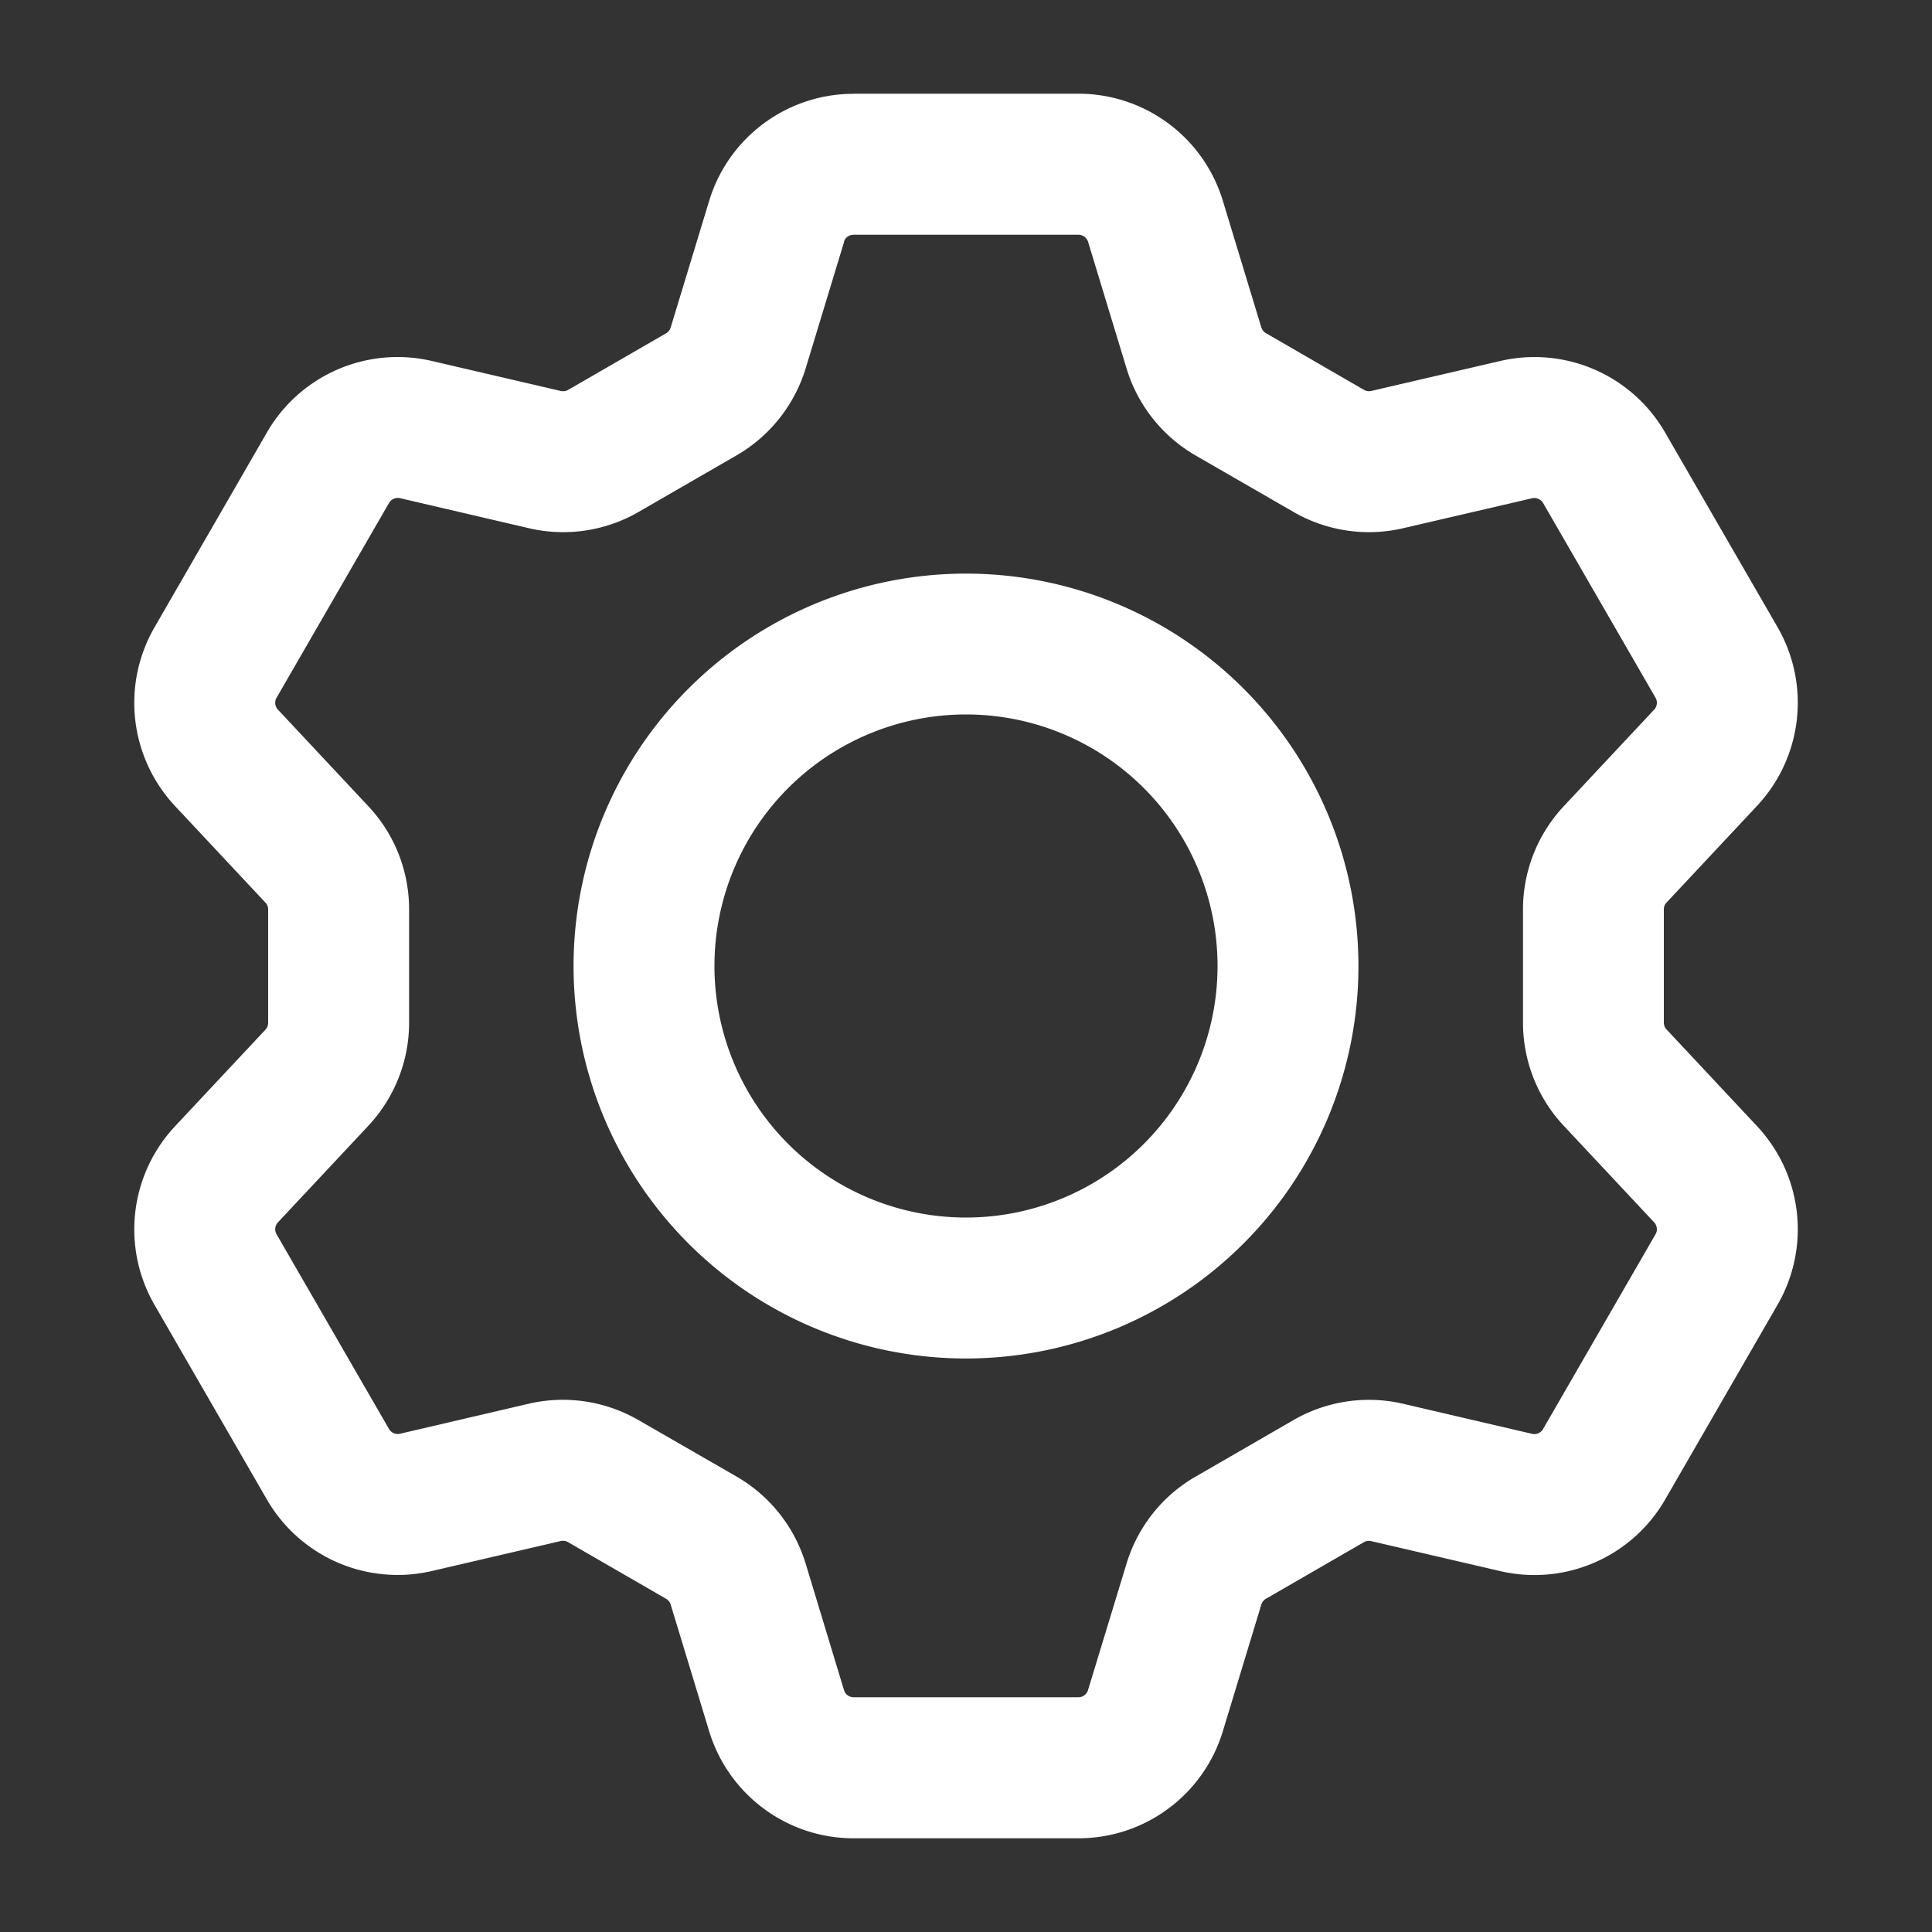 <svg width="20" height="20" fill="none" xmlns="http://www.w3.org/2000/svg"><rect width="100%" height="100%" fill="#333333" stroke="none"/><path fill-rule="evenodd" clip-rule="evenodd" d="M10 5.938a4.062 4.062 0 1 0 0 8.125 4.062 4.062 0 0 0 0-8.125ZM7.396 10a2.604 2.604 0 1 1 5.208 0 2.604 2.604 0 0 1-5.208 0Z" fill="#fff"/><path fill-rule="evenodd" clip-rule="evenodd" d="M8.836.971c-.688 0-1.295.45-1.495 1.109l-.398 1.31a.104.104 0 0 1-.047.06l-1.016.587a.104.104 0 0 1-.076.01l-1.333-.31a1.562 1.562 0 0 0-1.708.74L1.599 6.495a1.563 1.563 0 0 0 .213 1.849l.936 1a.102.102 0 0 1 .028.07v1.173c0 .027-.01.052-.028.072l-.936 1a1.562 1.562 0 0 0-.213 1.848l1.164 2.016a1.563 1.563 0 0 0 1.708.74l1.333-.31a.104.104 0 0 1 .076.011l1.016.587c.022.013.04.034.047.06l.398 1.31c.2.658.807 1.109 1.495 1.109h2.328c.688 0 1.295-.45 1.495-1.109l.398-1.31a.105.105 0 0 1 .047-.06l1.016-.587a.104.104 0 0 1 .076-.01l1.334.31a1.562 1.562 0 0 0 1.707-.74l1.164-2.017a1.562 1.562 0 0 0-.212-1.849l-.936-1a.104.104 0 0 1-.029-.07V9.413c0-.027.01-.052.029-.071l.936-1c.47-.503.556-1.253.212-1.85l-1.164-2.015a1.562 1.562 0 0 0-1.707-.74l-1.334.31a.104.104 0 0 1-.076-.011l-1.015-.587a.104.104 0 0 1-.048-.06l-.398-1.31A1.562 1.562 0 0 0 11.164.97H8.836Zm-.1 1.533a.104.104 0 0 1 .1-.074h2.328c.046 0 .086.03.1.074l.398 1.31c.115.38.37.701.713.9l1.016.586c.343.198.75.258 1.135.168l1.334-.31c.045-.01.091.01.114.049l1.164 2.016c.023.04.017.09-.014.123l-.936 1c-.271.29-.422.671-.422 1.068v1.172c0 .397.15.778.422 1.068l.936 1a.104.104 0 0 1 .014.123l-1.164 2.016a.104.104 0 0 1-.114.05l-1.334-.311a1.563 1.563 0 0 0-1.135.168l-1.016.587c-.343.198-.598.52-.713.899l-.399 1.31a.104.104 0 0 1-.1.074H8.837a.104.104 0 0 1-.1-.074l-.397-1.31a1.566 1.566 0 0 0-.714-.9l-1.016-.585a1.563 1.563 0 0 0-1.135-.17l-1.334.311a.104.104 0 0 1-.114-.049l-1.164-2.016a.104.104 0 0 1 .014-.123l.936-1c.271-.29.422-.671.422-1.068V9.414c0-.397-.15-.778-.422-1.068l-.936-1a.104.104 0 0 1-.014-.123l1.164-2.016c.023-.04.07-.06.114-.05l1.334.311c.386.09.792.03 1.135-.168l1.016-.587c.343-.198.598-.52.714-.899l.398-1.31Z" fill="#fff"/></svg>